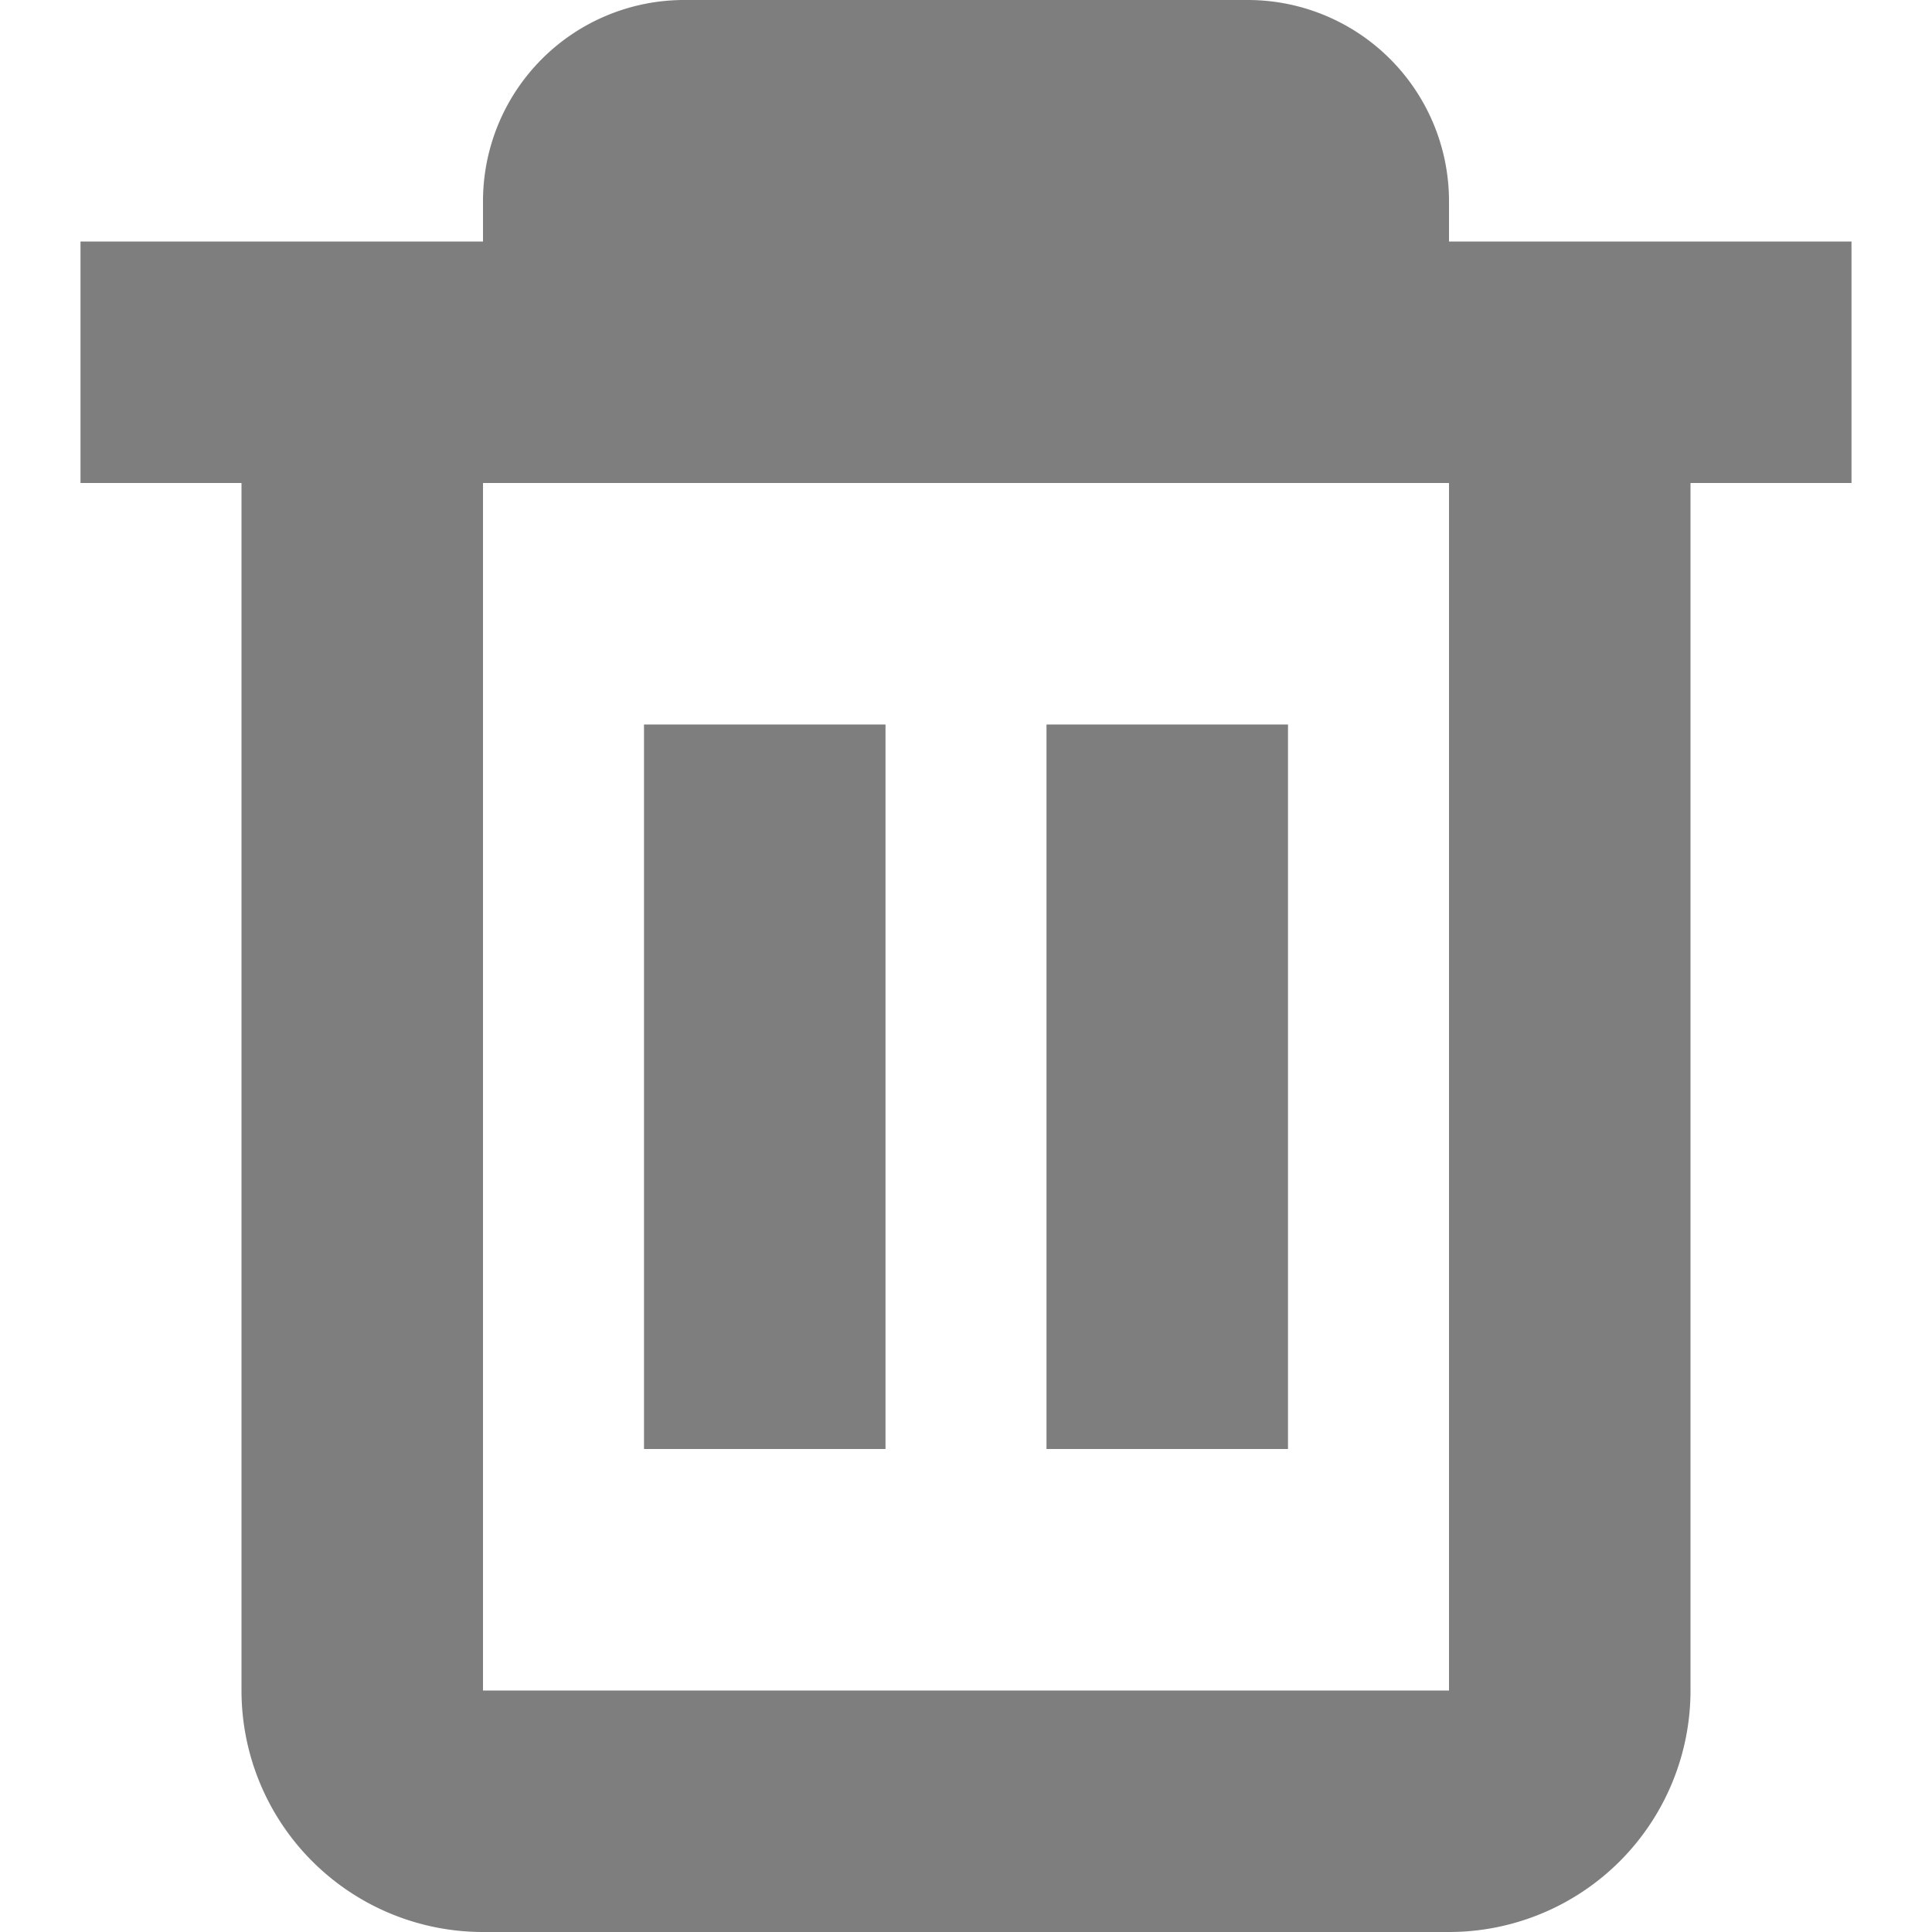 <svg xmlns="http://www.w3.org/2000/svg" version="1.1" xmlns:xlink="http://www.w3.org/1999/xlink" width="512" height="512" x="0" y="0" viewBox="0 0 24 24" style="enable-background:new 0 0 512 512" xml:space="preserve" class=""><g><path d="M23 3h-5v-.5A2.5 2.5 0 0 0 15.5 0h-7A2.5 2.5 0 0 0 6 2.5V3H1v3h2v15a3 3 0 0 0 3 3h12a3 3 0 0 0 3-3V6h2Zm-5 18H6V6h12Z" fill="#7e7e7e" opacity="1" data-original="#000000" class=""></path><path d="M8 9h3v9H8zM13 9h3v9h-3z" fill="#7e7e7e" opacity="1" data-original="#000000" class=""></path></g></svg>